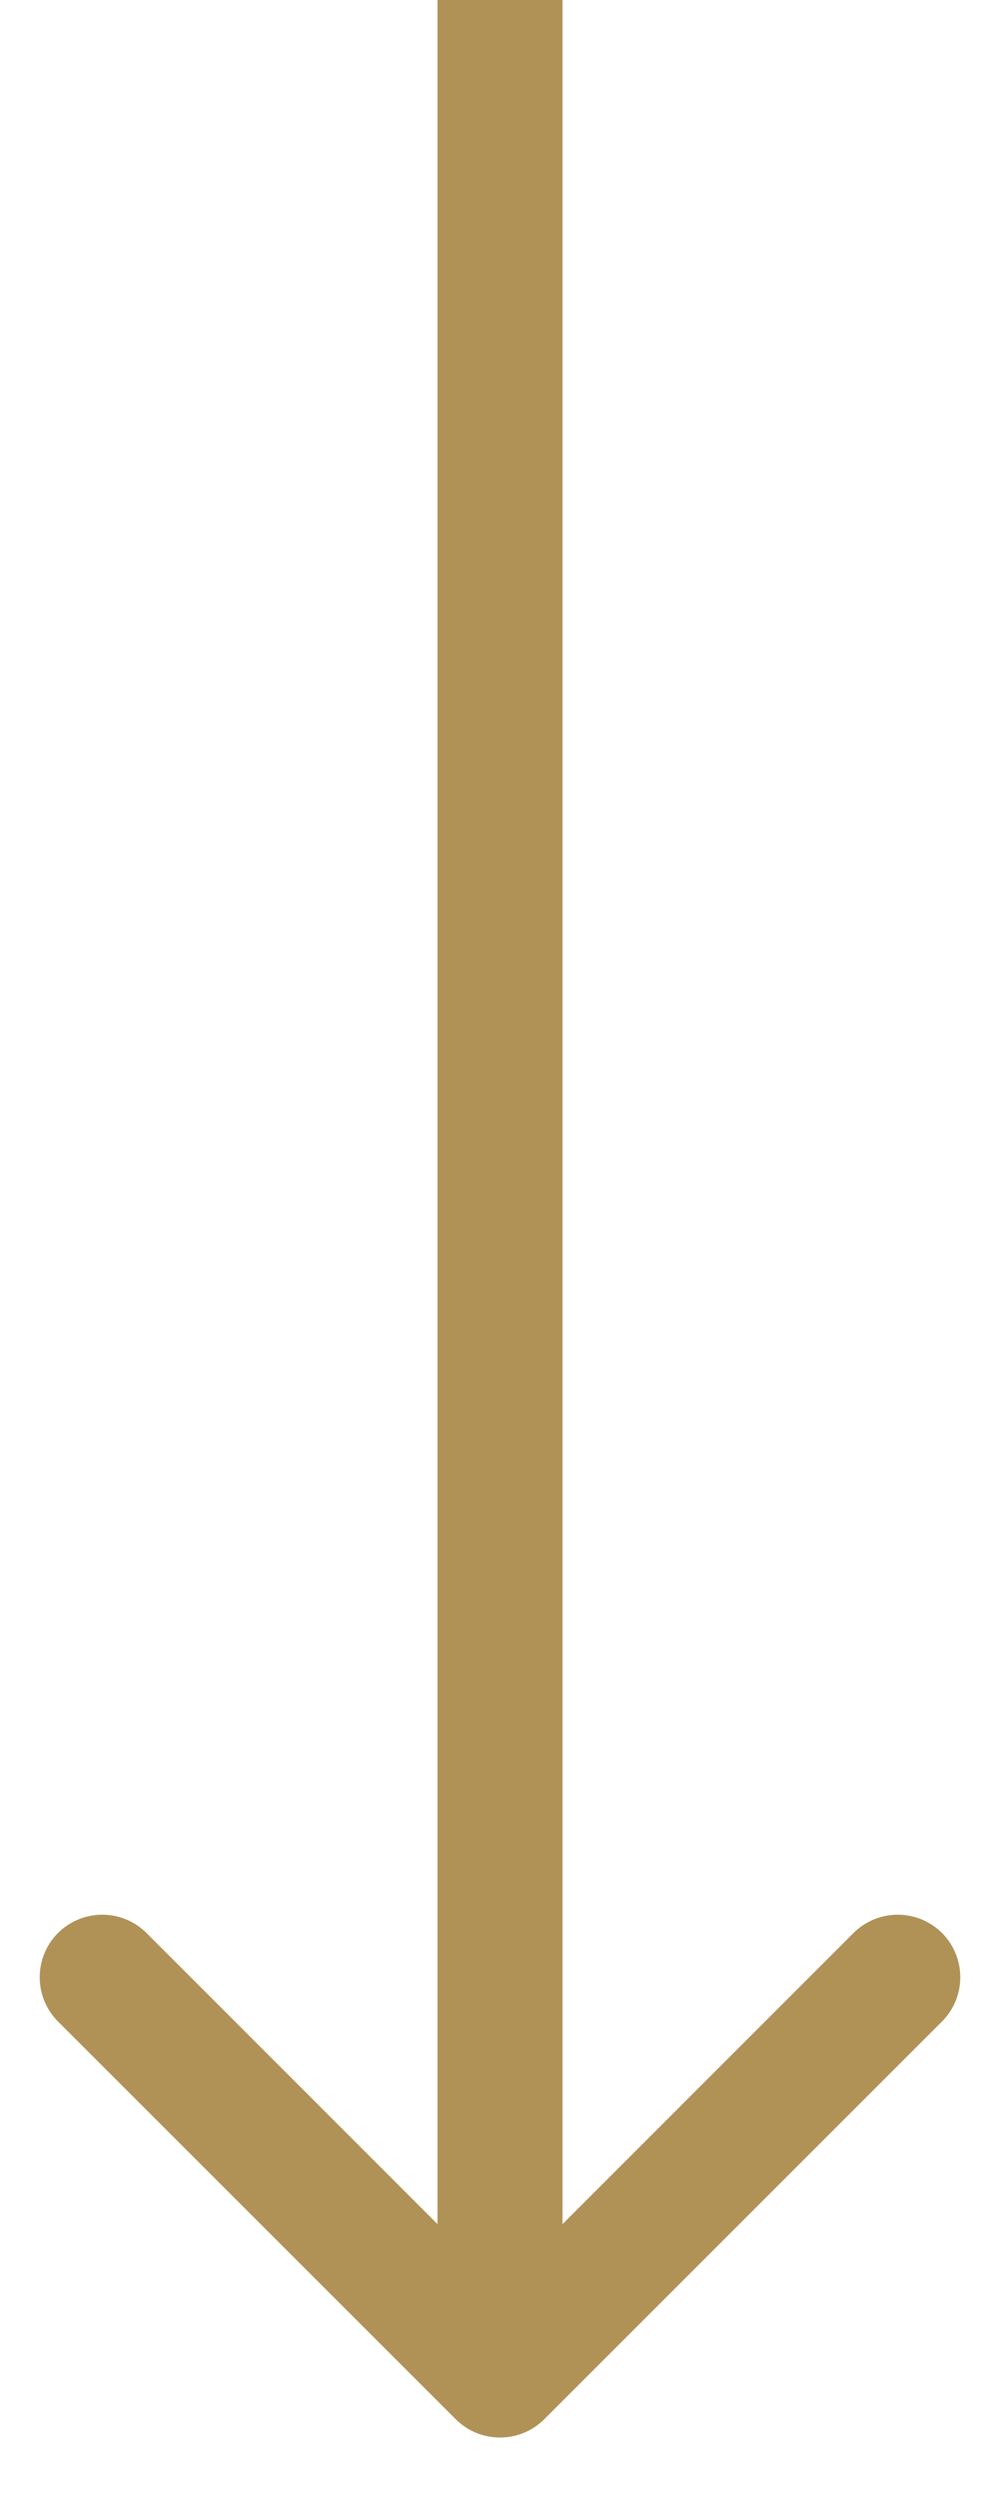 <svg width="8" height="20" viewBox="0 0 8 20" fill="none" xmlns="http://www.w3.org/2000/svg">
<path d="M3.646 19.354C3.842 19.549 4.158 19.549 4.354 19.354L7.536 16.172C7.731 15.976 7.731 15.66 7.536 15.464C7.34 15.269 7.024 15.269 6.828 15.464L4 18.293L1.172 15.464C0.976 15.269 0.66 15.269 0.464 15.464C0.269 15.66 0.269 15.976 0.464 16.172L3.646 19.354ZM3.5 -2.18557e-08L3.5 19L4.5 19L4.5 2.18557e-08L3.5 -2.18557e-08Z" fill="#B09257"/>
</svg>
